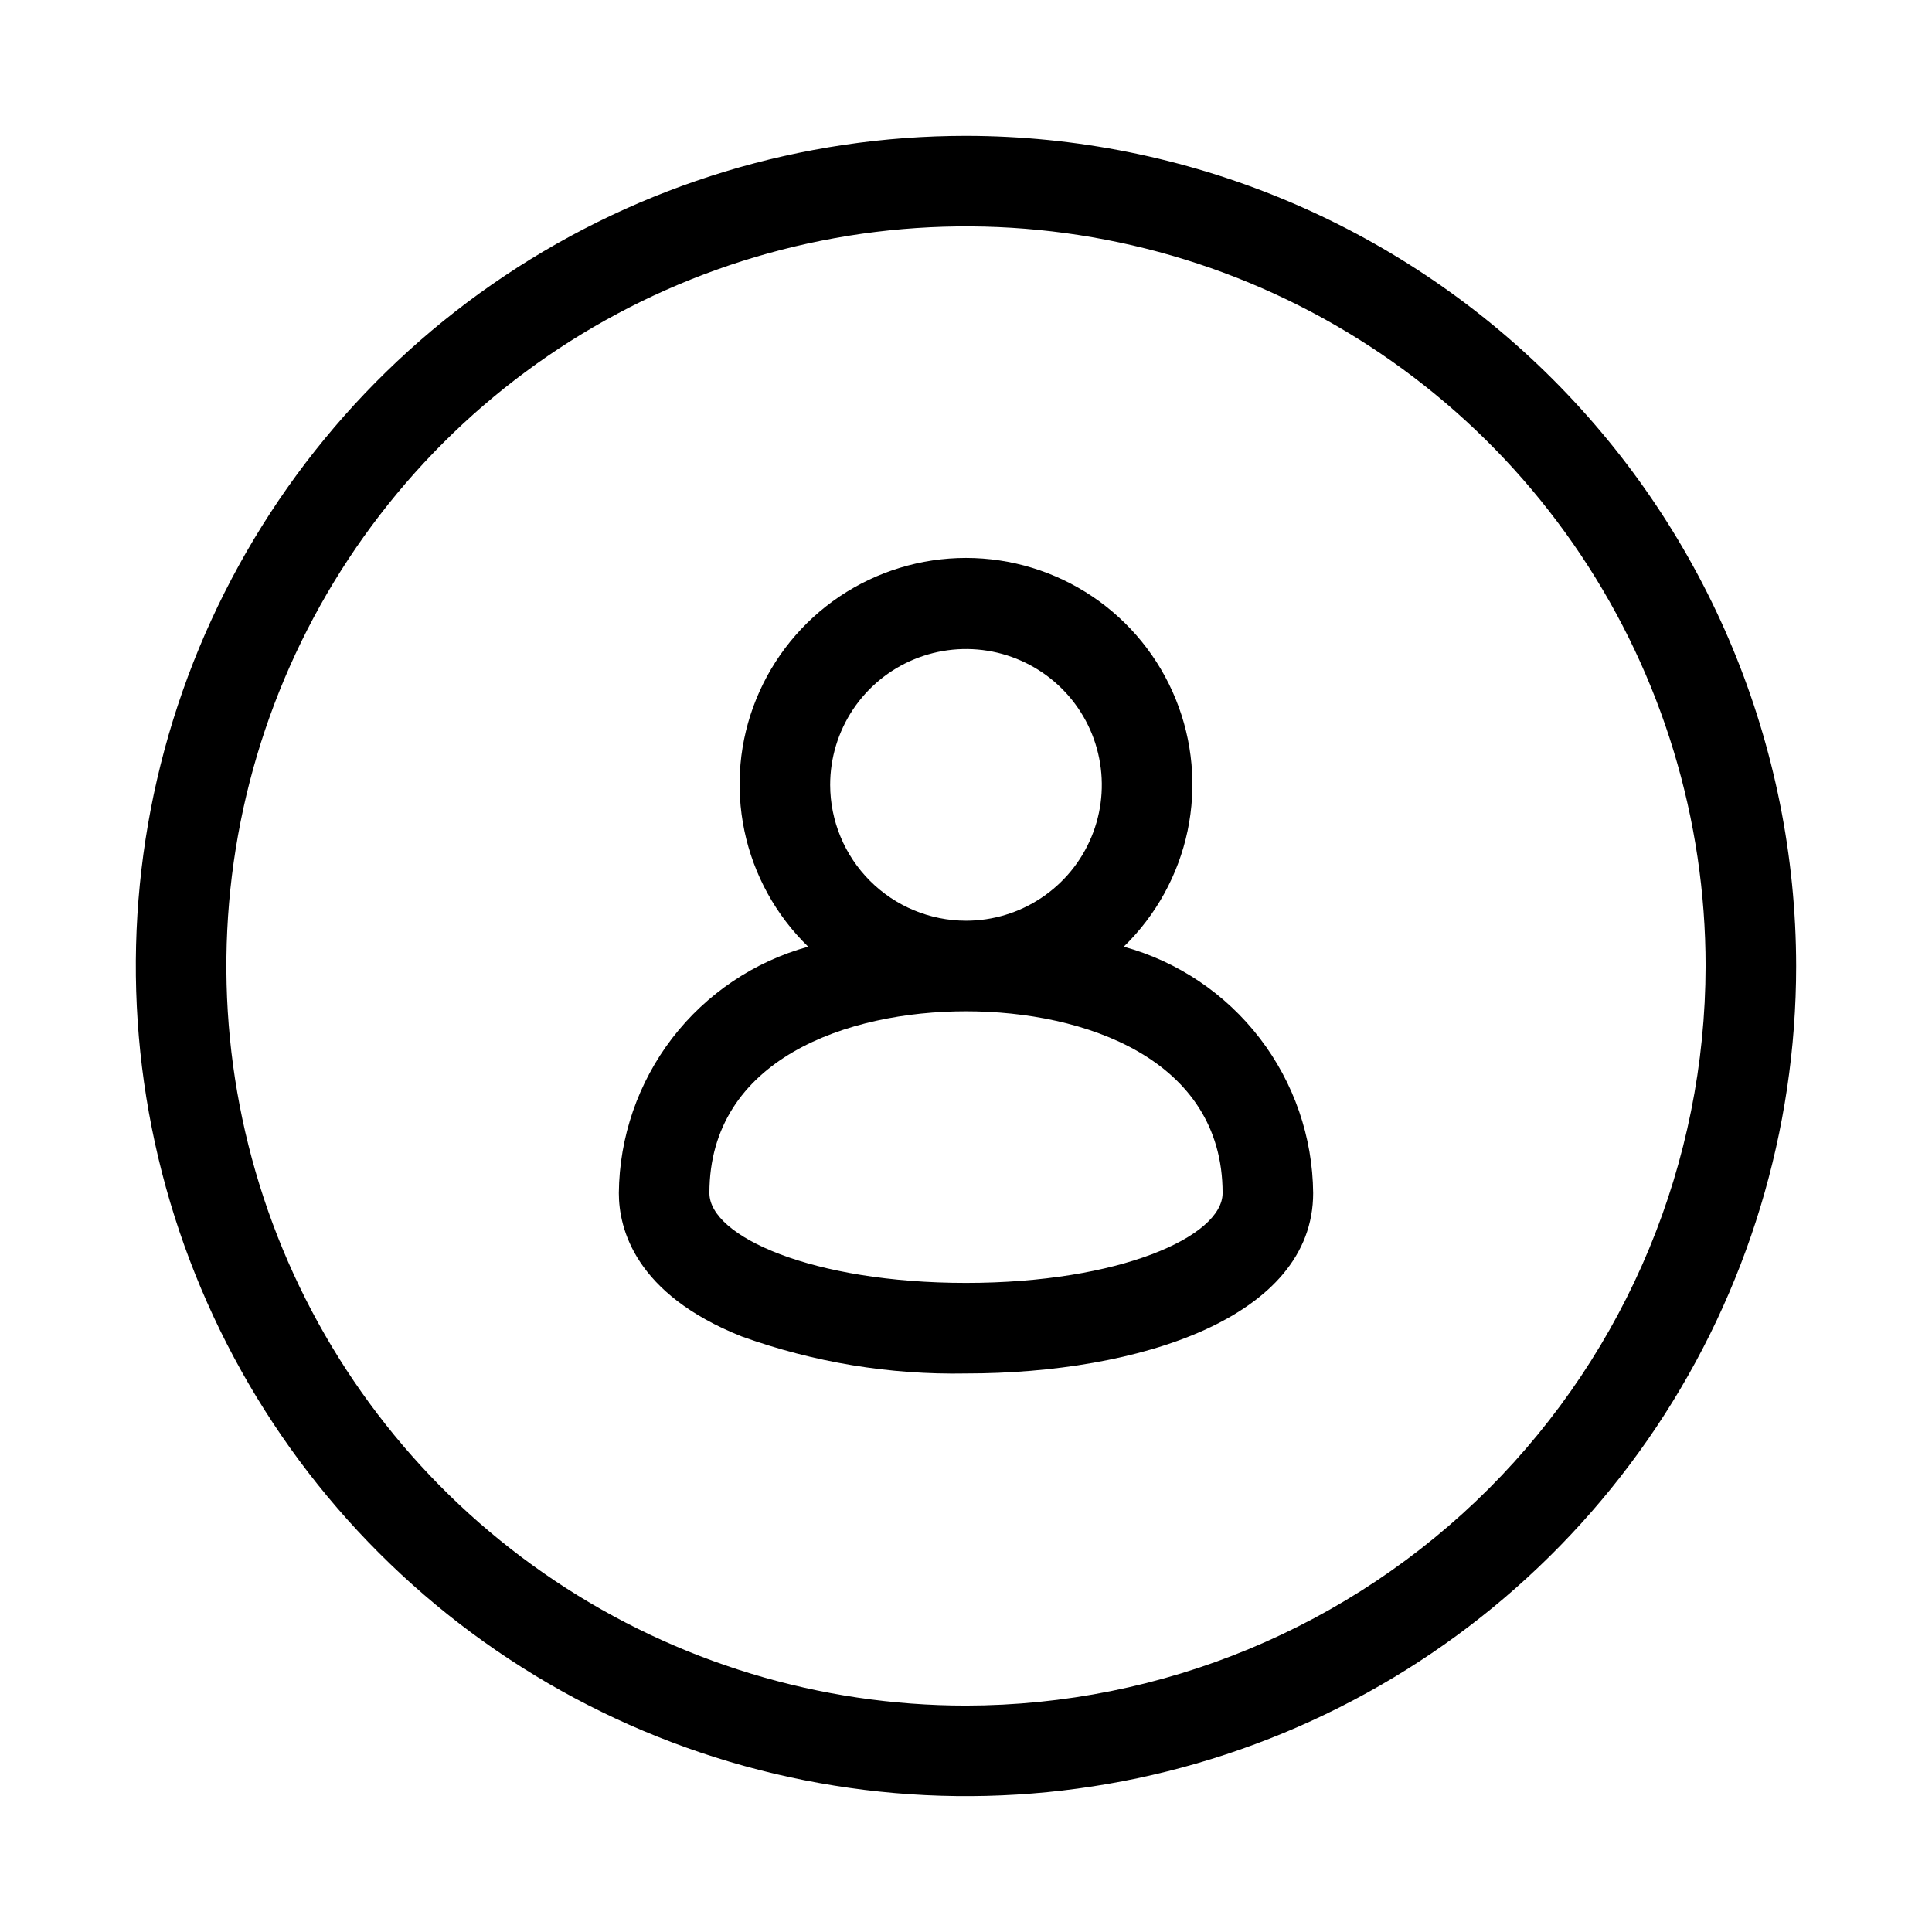 <svg width="32" height="32" viewBox="0 0 32 32" fill="none" xmlns="http://www.w3.org/2000/svg">
<path d="M16 2.25C13.28 2.25 10.622 3.056 8.361 4.567C6.099 6.078 4.337 8.225 3.296 10.738C2.256 13.25 1.983 16.015 2.514 18.682C3.045 21.349 4.354 23.799 6.277 25.722C8.2 27.645 10.65 28.955 13.317 29.485C15.985 30.016 18.749 29.744 21.262 28.703C23.774 27.662 25.922 25.9 27.433 23.639C28.943 21.378 29.75 18.719 29.75 16C29.746 12.354 28.296 8.859 25.718 6.281C23.14 3.704 19.645 2.254 16 2.25ZM16 28.25C13.577 28.25 11.209 27.531 9.194 26.185C7.18 24.839 5.609 22.926 4.682 20.688C3.755 18.449 3.512 15.986 3.985 13.61C4.458 11.234 5.625 9.051 7.338 7.338C9.051 5.624 11.234 4.458 13.61 3.985C15.986 3.512 18.449 3.755 20.688 4.682C22.926 5.609 24.839 7.179 26.185 9.194C27.531 11.209 28.25 13.577 28.25 16C28.246 19.247 26.954 22.361 24.658 24.658C22.361 26.954 19.248 28.246 16 28.25Z" fill="black"/>
<path d="M18.613 15.68C19.148 15.16 19.516 14.492 19.67 13.762C19.823 13.032 19.755 12.272 19.474 11.581C19.194 10.889 18.713 10.297 18.094 9.88C17.475 9.464 16.746 9.241 16 9.241C15.254 9.241 14.524 9.464 13.905 9.88C13.286 10.297 12.806 10.889 12.525 11.581C12.244 12.272 12.177 13.032 12.33 13.762C12.483 14.492 12.851 15.16 13.386 15.68C12.491 15.927 11.7 16.459 11.134 17.195C10.569 17.932 10.258 18.833 10.25 19.761C10.25 20.346 10.514 21.432 12.285 22.136C13.476 22.565 14.735 22.773 16 22.749C18.862 22.749 21.75 21.825 21.75 19.761C21.742 18.833 21.431 17.932 20.865 17.195C20.299 16.459 19.509 15.927 18.613 15.68ZM13.75 13C13.75 12.555 13.882 12.12 14.129 11.75C14.376 11.38 14.728 11.091 15.139 10.921C15.55 10.751 16.002 10.706 16.439 10.793C16.875 10.88 17.276 11.094 17.591 11.409C17.905 11.723 18.12 12.124 18.206 12.561C18.293 12.997 18.249 13.45 18.078 13.861C17.908 14.272 17.62 14.623 17.25 14.87C16.88 15.118 16.445 15.25 16 15.25C15.403 15.249 14.832 15.012 14.41 14.59C13.988 14.168 13.751 13.596 13.75 13ZM16 21.249C13.458 21.249 11.75 20.48 11.75 19.761C11.75 17.539 14.039 16.75 16 16.75C17.961 16.75 20.25 17.539 20.25 19.761C20.25 20.48 18.542 21.249 16 21.249Z" fill="black"/>
</svg>
